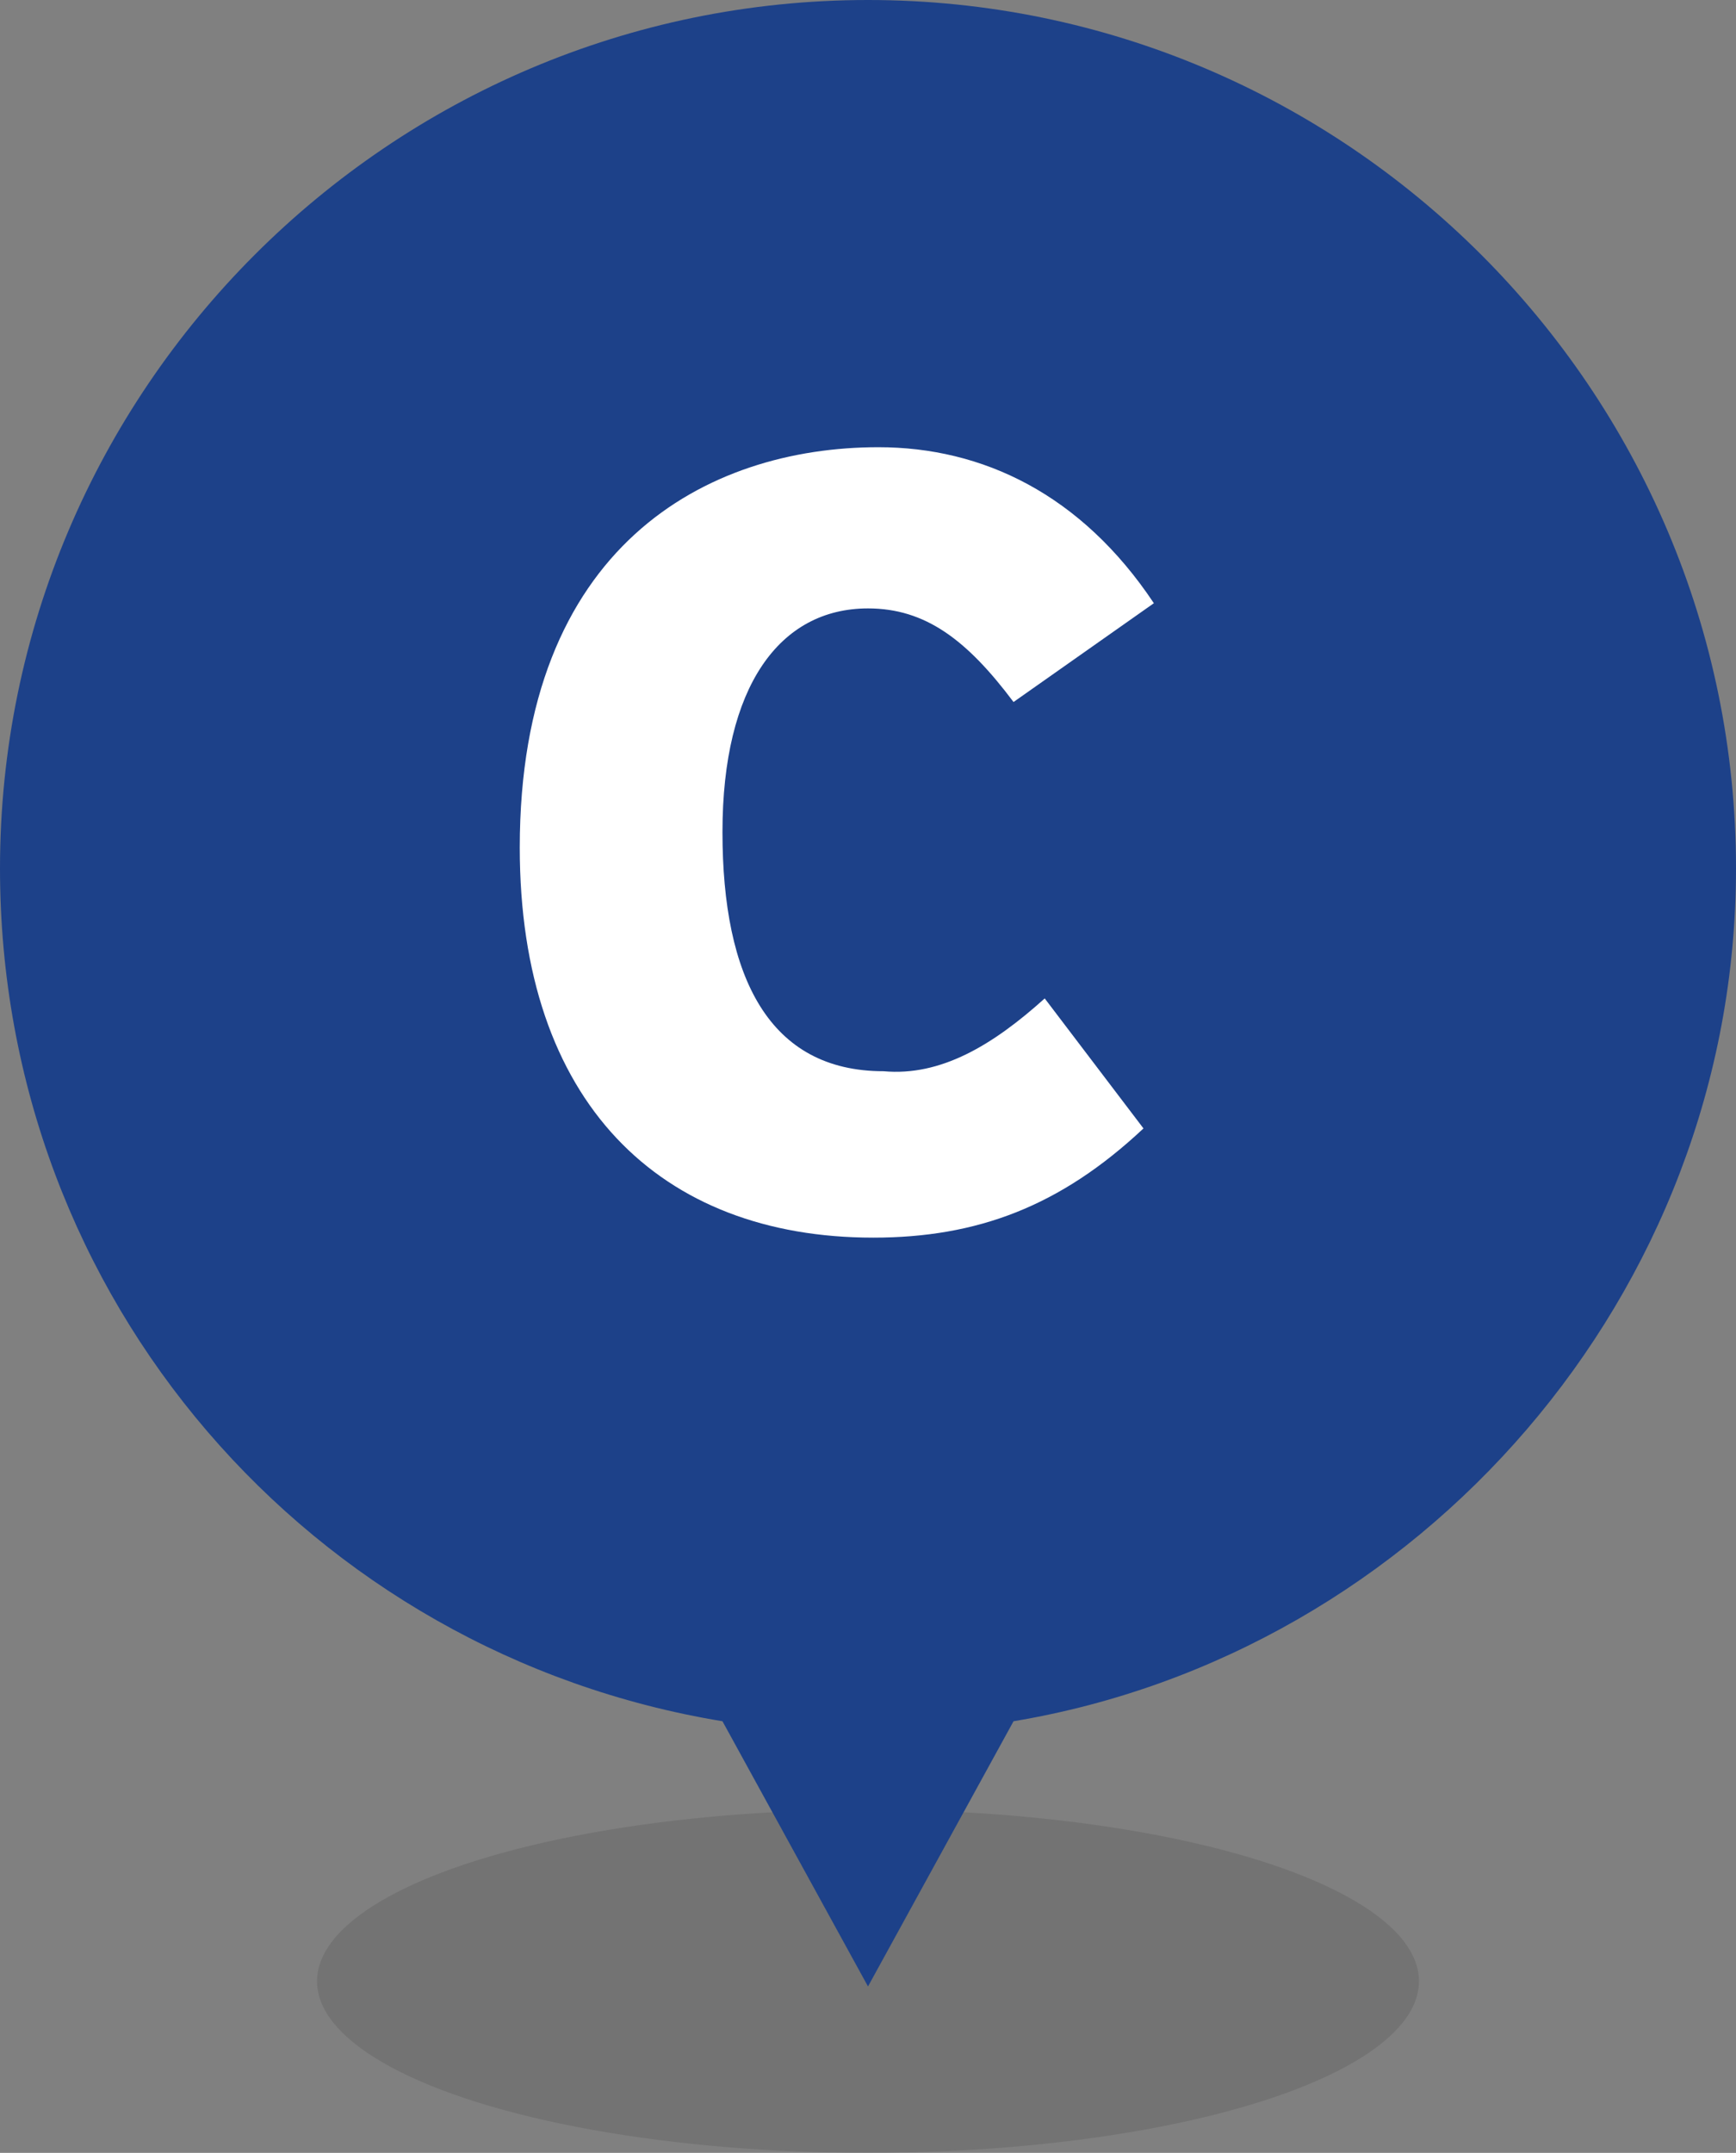 <?xml version="1.0" encoding="utf-8"?>
<!-- Generator: Adobe Illustrator 19.1.0, SVG Export Plug-In . SVG Version: 6.00 Build 0)  -->
<svg version="1.1" id="Layer_1" xmlns="http://www.w3.org/2000/svg" xmlns:xlink="http://www.w3.org/1999/xlink" x="0px" y="0px"
	 viewBox="0 0 33.4 41.4" style="enable-background:new 0 0 33.4 41.4;" xml:space="preserve">
<rect x="0" y="0" width="33.4" height="41.4" fill="#808080" stroke="none"/>
<style type="text/css">
	.st0{opacity:0.1;}
	.st1{fill:#1D4189;}
	.st2{fill:#FFFFFF;}
</style>
<ellipse class="st0" cx="16.7" cy="38.1" rx="10.6" ry="3.3"/>
<path class="st1" d="M33.4,16.7C33.4,7.5,25.9,0,16.7,0S0,7.5,0,16.7c0,8.3,6,15.1,13.9,16.4l2.8,5.1l2.8-5.1
	C27.3,31.8,33.4,24.9,33.4,16.7z"/>
<g>
	<path class="st2" d="M20.1,19.2l1.9,2.5c-1.6,1.5-3.2,2.1-5.2,2.1c-4.1,0-6.8-2.6-6.8-7.5c0-5.8,3.6-7.7,6.9-7.7c2,0,3.9,0.9,5.3,3
		l-2.7,1.9c-0.9-1.2-1.7-1.8-2.8-1.8c-1.7,0-2.8,1.5-2.8,4.3c0,2.8,0.9,4.6,3.1,4.6C18.1,20.7,19.1,20.1,20.1,19.2z"/>
</g>
</svg>
